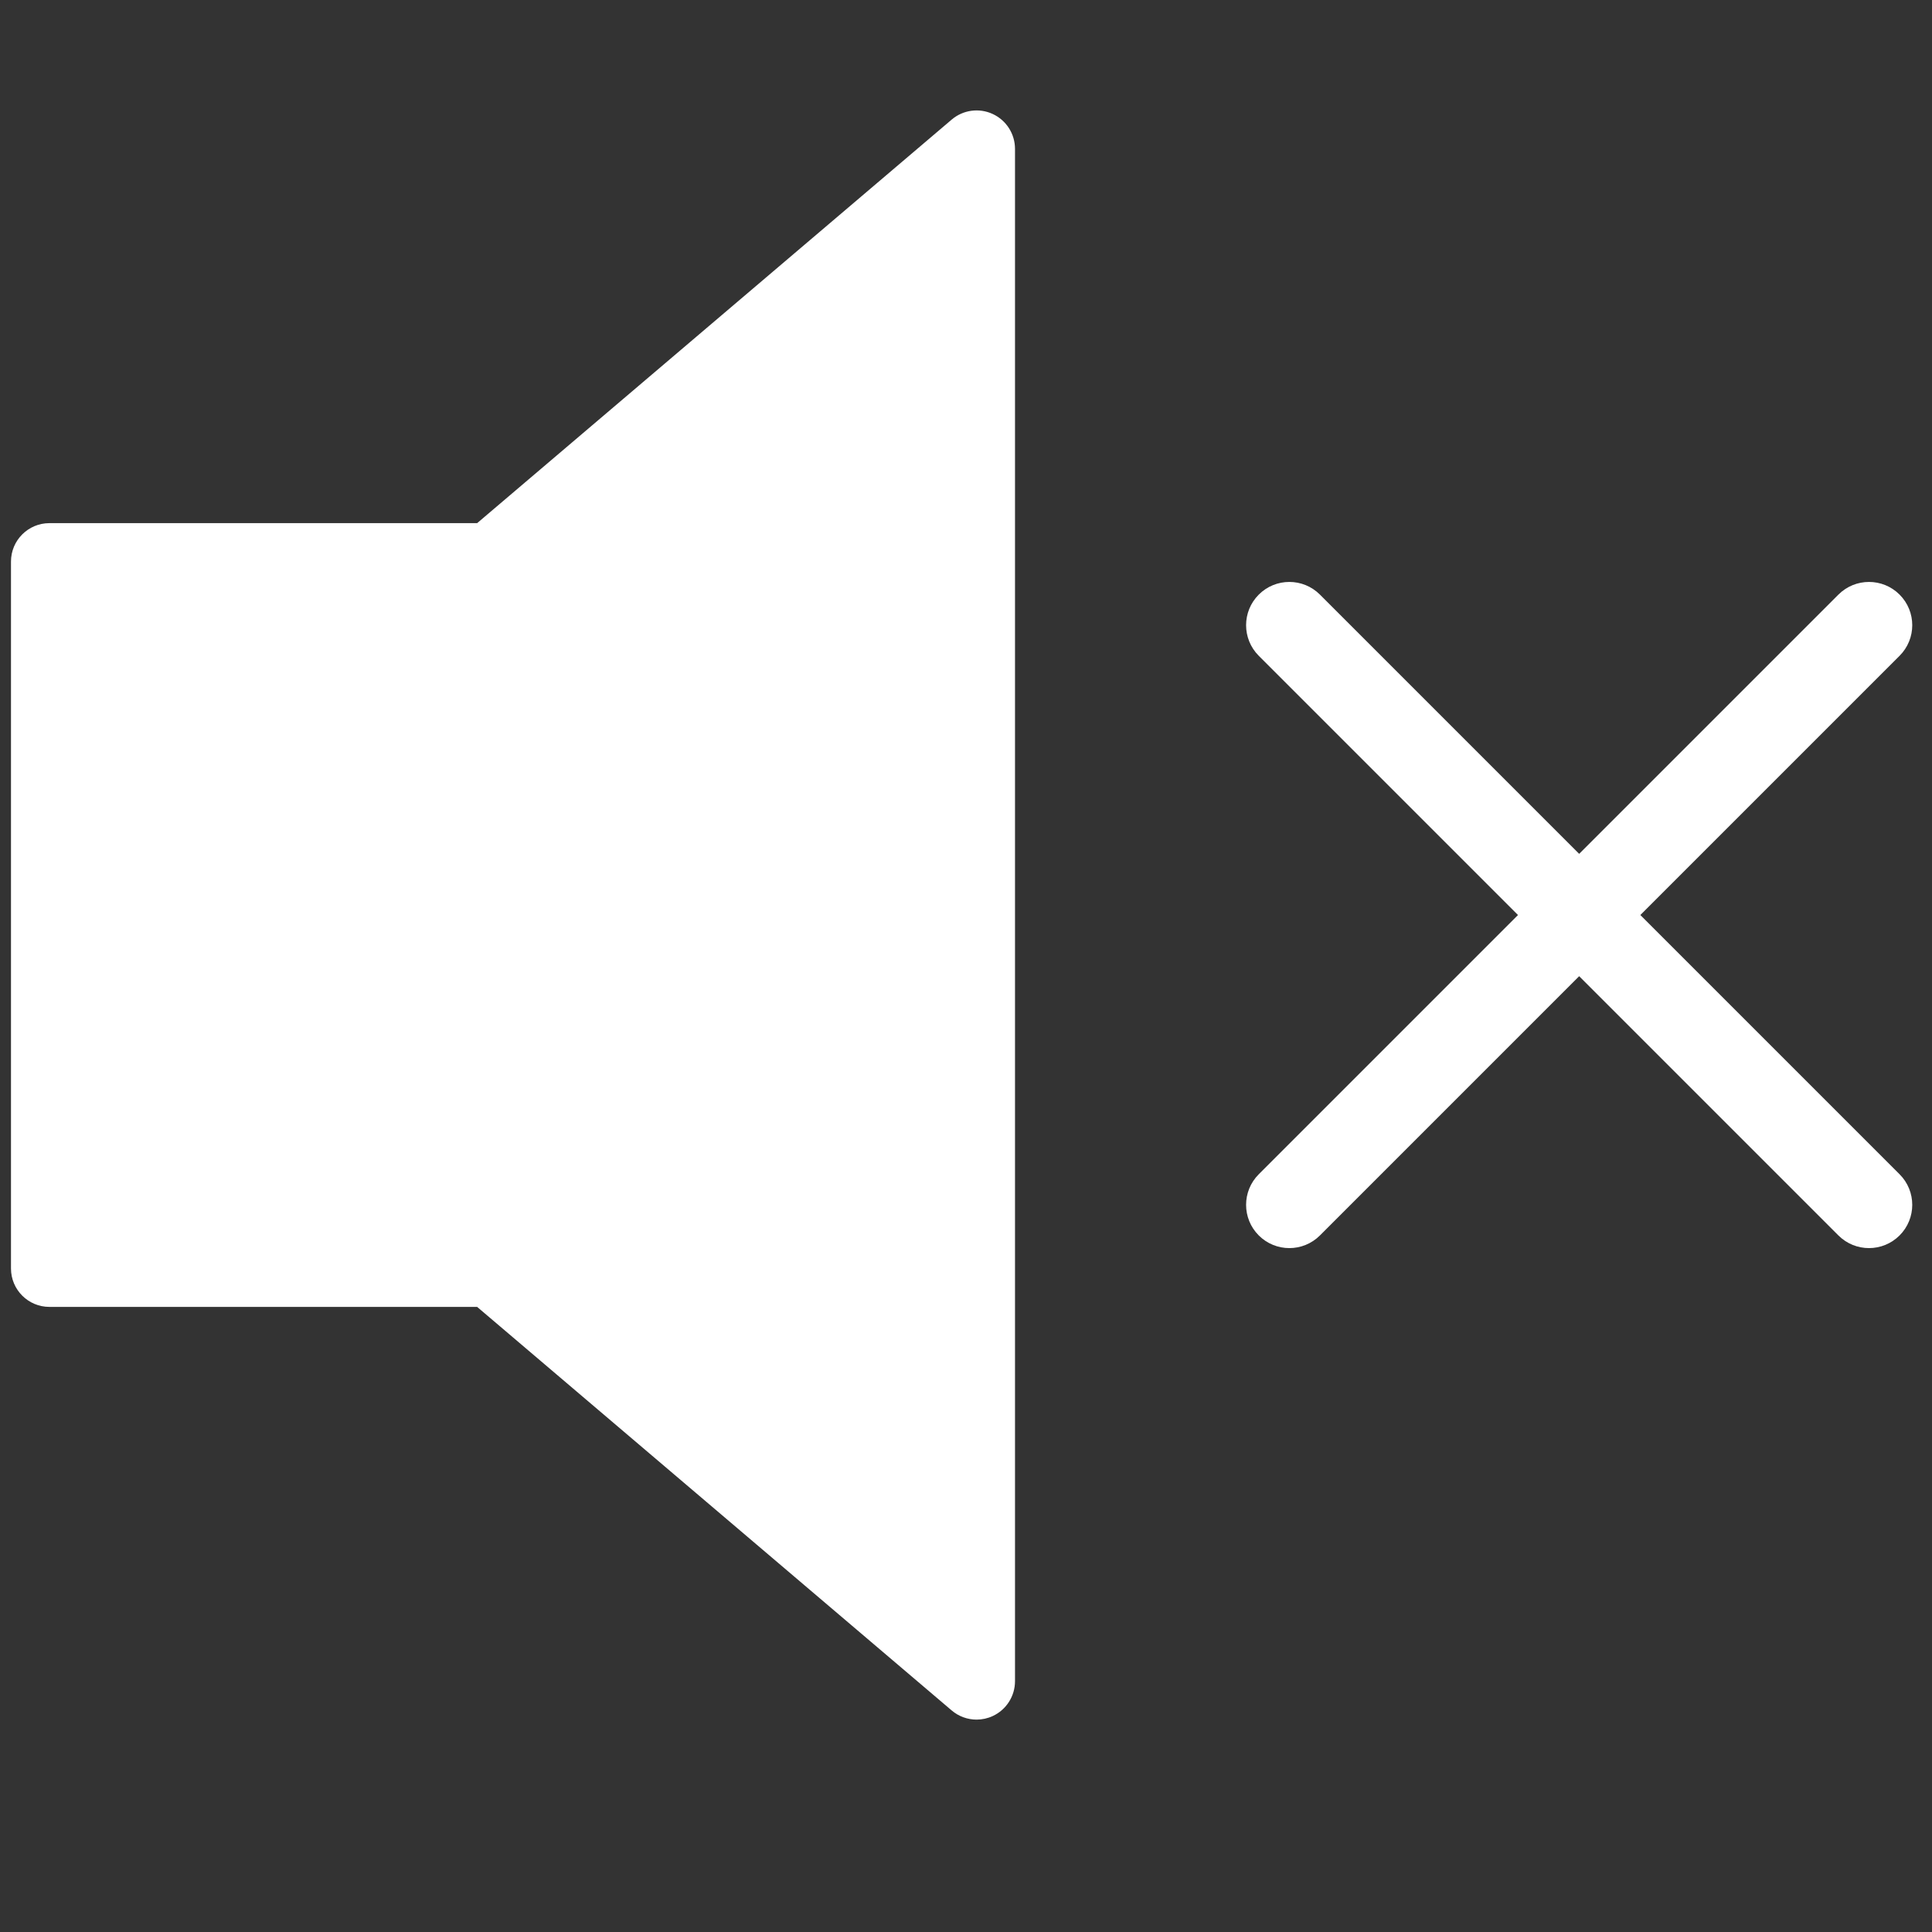 ﻿<?xml version="1.0" encoding="utf-8"?>
<!-- Generator: Adobe Illustrator 17.0.0, SVG Export Plug-In . SVG Version: 6.00 Build 0)  -->
<!DOCTYPE svg PUBLIC "-//W3C//DTD SVG 1.1//EN" "http://www.w3.org/Graphics/SVG/1.1/DTD/svg11.dtd">
<svg version="1.1" id="Volume_On" xmlns="http://www.w3.org/2000/svg" xmlns:xlink="http://www.w3.org/1999/xlink" x="0px" y="0px"
	 width="1000px" height="1000px" viewBox="0 0 1000 1000" enable-background="new 0 0 1000 1000" xml:space="preserve">
<rect x="0" y="0" width="1000" height="1000" fill="#333333" stroke="none"/>
<g>
	<path fill="#FFFFFF" d="M513.821,58.995c-7.033-3.251-15.32-2.123-21.228,2.901L246.969,270.778H25.568
		c-10.982,0-19.885,8.903-19.885,19.886v365.898c0,10.981,8.903,19.886,19.885,19.886h221.399L492.595,885.33
		c3.667,3.121,8.253,4.738,12.888,4.738c2.825,0,5.674-0.604,8.342-1.837c7.033-3.253,11.541-10.299,11.541-18.05V77.045
		C525.364,69.292,520.856,62.248,513.821,58.995z"/>
	<path fill="#FFFFFF" d="M849.04,473.614l134.179-134.178c8.745-8.745,8.745-22.921,0-31.665c-8.744-8.745-22.922-8.745-31.665,0
		L817.376,441.949L683.199,307.771c-8.743-8.745-22.923-8.745-31.666,0c-8.744,8.744-8.744,22.92,0,31.665l134.178,134.178
		L651.533,607.793c-8.744,8.743-8.744,22.921,0,31.664c4.372,4.371,10.103,6.557,15.833,6.557c5.729,0,11.46-2.186,15.833-6.557
		l134.177-134.179l134.178,134.179c4.371,4.371,10.103,6.557,15.831,6.557c5.73,0,11.463-2.186,15.834-6.557
		c8.745-8.743,8.745-22.921,0-31.664L849.04,473.614z"/>
</g>
</svg>
